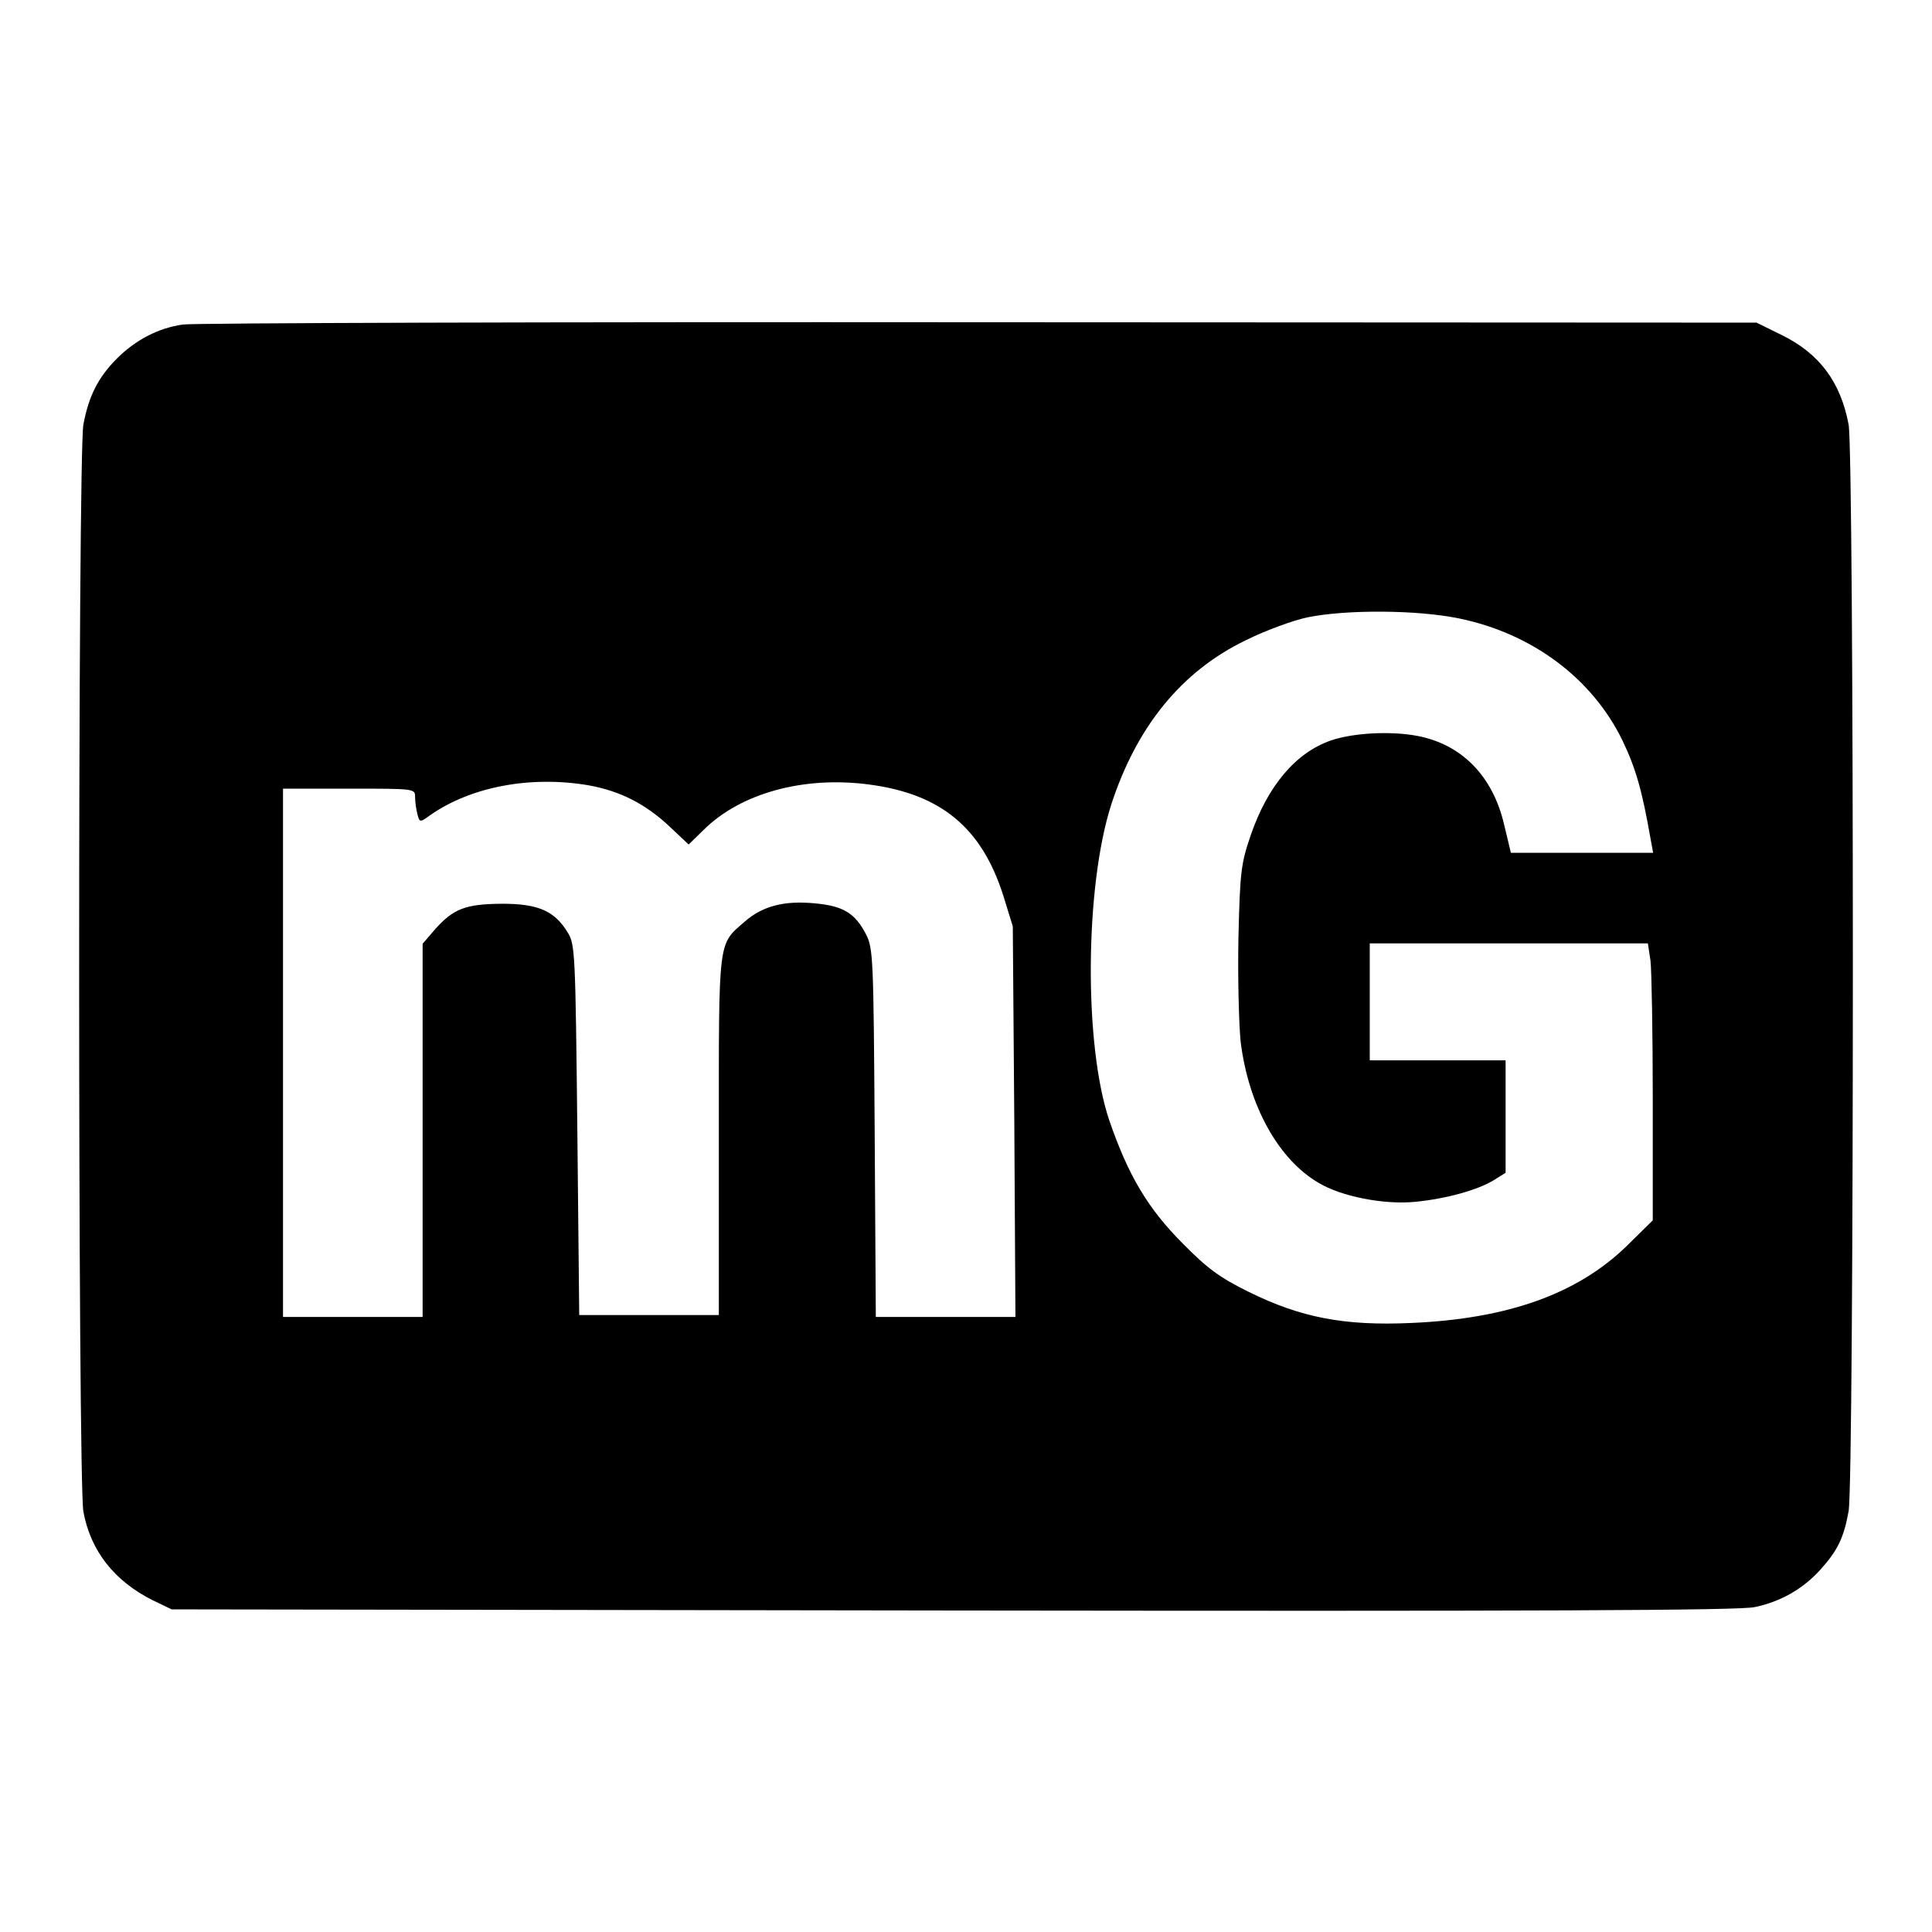 <?xml version="1.0" standalone="no"?>
<!DOCTYPE svg PUBLIC "-//W3C//DTD SVG 20010904//EN"
 "http://www.w3.org/TR/2001/REC-SVG-20010904/DTD/svg10.dtd">
<svg version="1.0" xmlns="http://www.w3.org/2000/svg"
 width="512pt" height="512pt" viewBox="0 0 512 512"
 preserveAspectRatio="xMidYMid meet">
<g transform="translate(0,512) scale(0.1,-0.1)"
fill="#000000" stroke="none">
<path d="M485 4260 c-65 -9 -126 -41 -175 -90 -50 -50 -75 -100 -89 -175 -15
-82 -15 -2797 0 -2881 19 -104 82 -184 184 -235 l50 -24 2070 -3 c1556 -2
2084 0 2125 9 68 14 128 48 174 99 46 51 62 84 75 155 15 82 15 2798 0 2880
-21 112 -77 188 -177 237 l-67 33 -2060 1 c-1133 1 -2083 -2 -2110 -6z m3382
-779 c194 -40 353 -159 433 -324 35 -73 52 -133 74 -259 l7 -38 -189 0 -188 0
-18 75 c-30 129 -113 213 -231 235 -70 13 -168 8 -227 -12 -94 -32 -169 -121
-214 -253 -25 -73 -28 -96 -32 -270 -2 -104 1 -229 6 -277 21 -168 100 -311
207 -373 60 -36 173 -58 255 -50 82 8 165 31 208 57 l32 20 0 149 0 149 -180
0 -180 0 0 155 0 155 369 0 368 0 7 -46 c3 -26 6 -191 6 -368 l0 -320 -68 -67
c-131 -128 -316 -194 -572 -205 -177 -8 -292 14 -430 82 -77 38 -110 62 -175
128 -93 93 -145 181 -195 326 -68 200 -65 621 5 838 67 206 186 353 356 435
52 26 126 53 164 61 103 21 291 20 402 -3z m-2308 -442 c84 -15 151 -49 215
-109 l51 -48 40 39 c98 97 265 143 438 120 191 -25 299 -115 356 -295 l25 -81
4 -517 3 -518 -185 0 -185 0 -3 488 c-3 464 -4 489 -23 526 -29 56 -60 75
-135 82 -81 8 -139 -7 -186 -48 -72 -63 -69 -39 -69 -568 l0 -475 -185 0 -185
0 -5 490 c-5 467 -6 492 -25 523 -35 58 -78 77 -175 77 -97 -1 -129 -13 -179
-70 l-31 -36 0 -494 0 -495 -185 0 -185 0 0 700 0 700 175 0 c175 0 175 0 175
-22 0 -13 3 -33 6 -45 6 -23 7 -23 33 -4 108 76 266 106 420 80z"/>
</g>
</svg>

